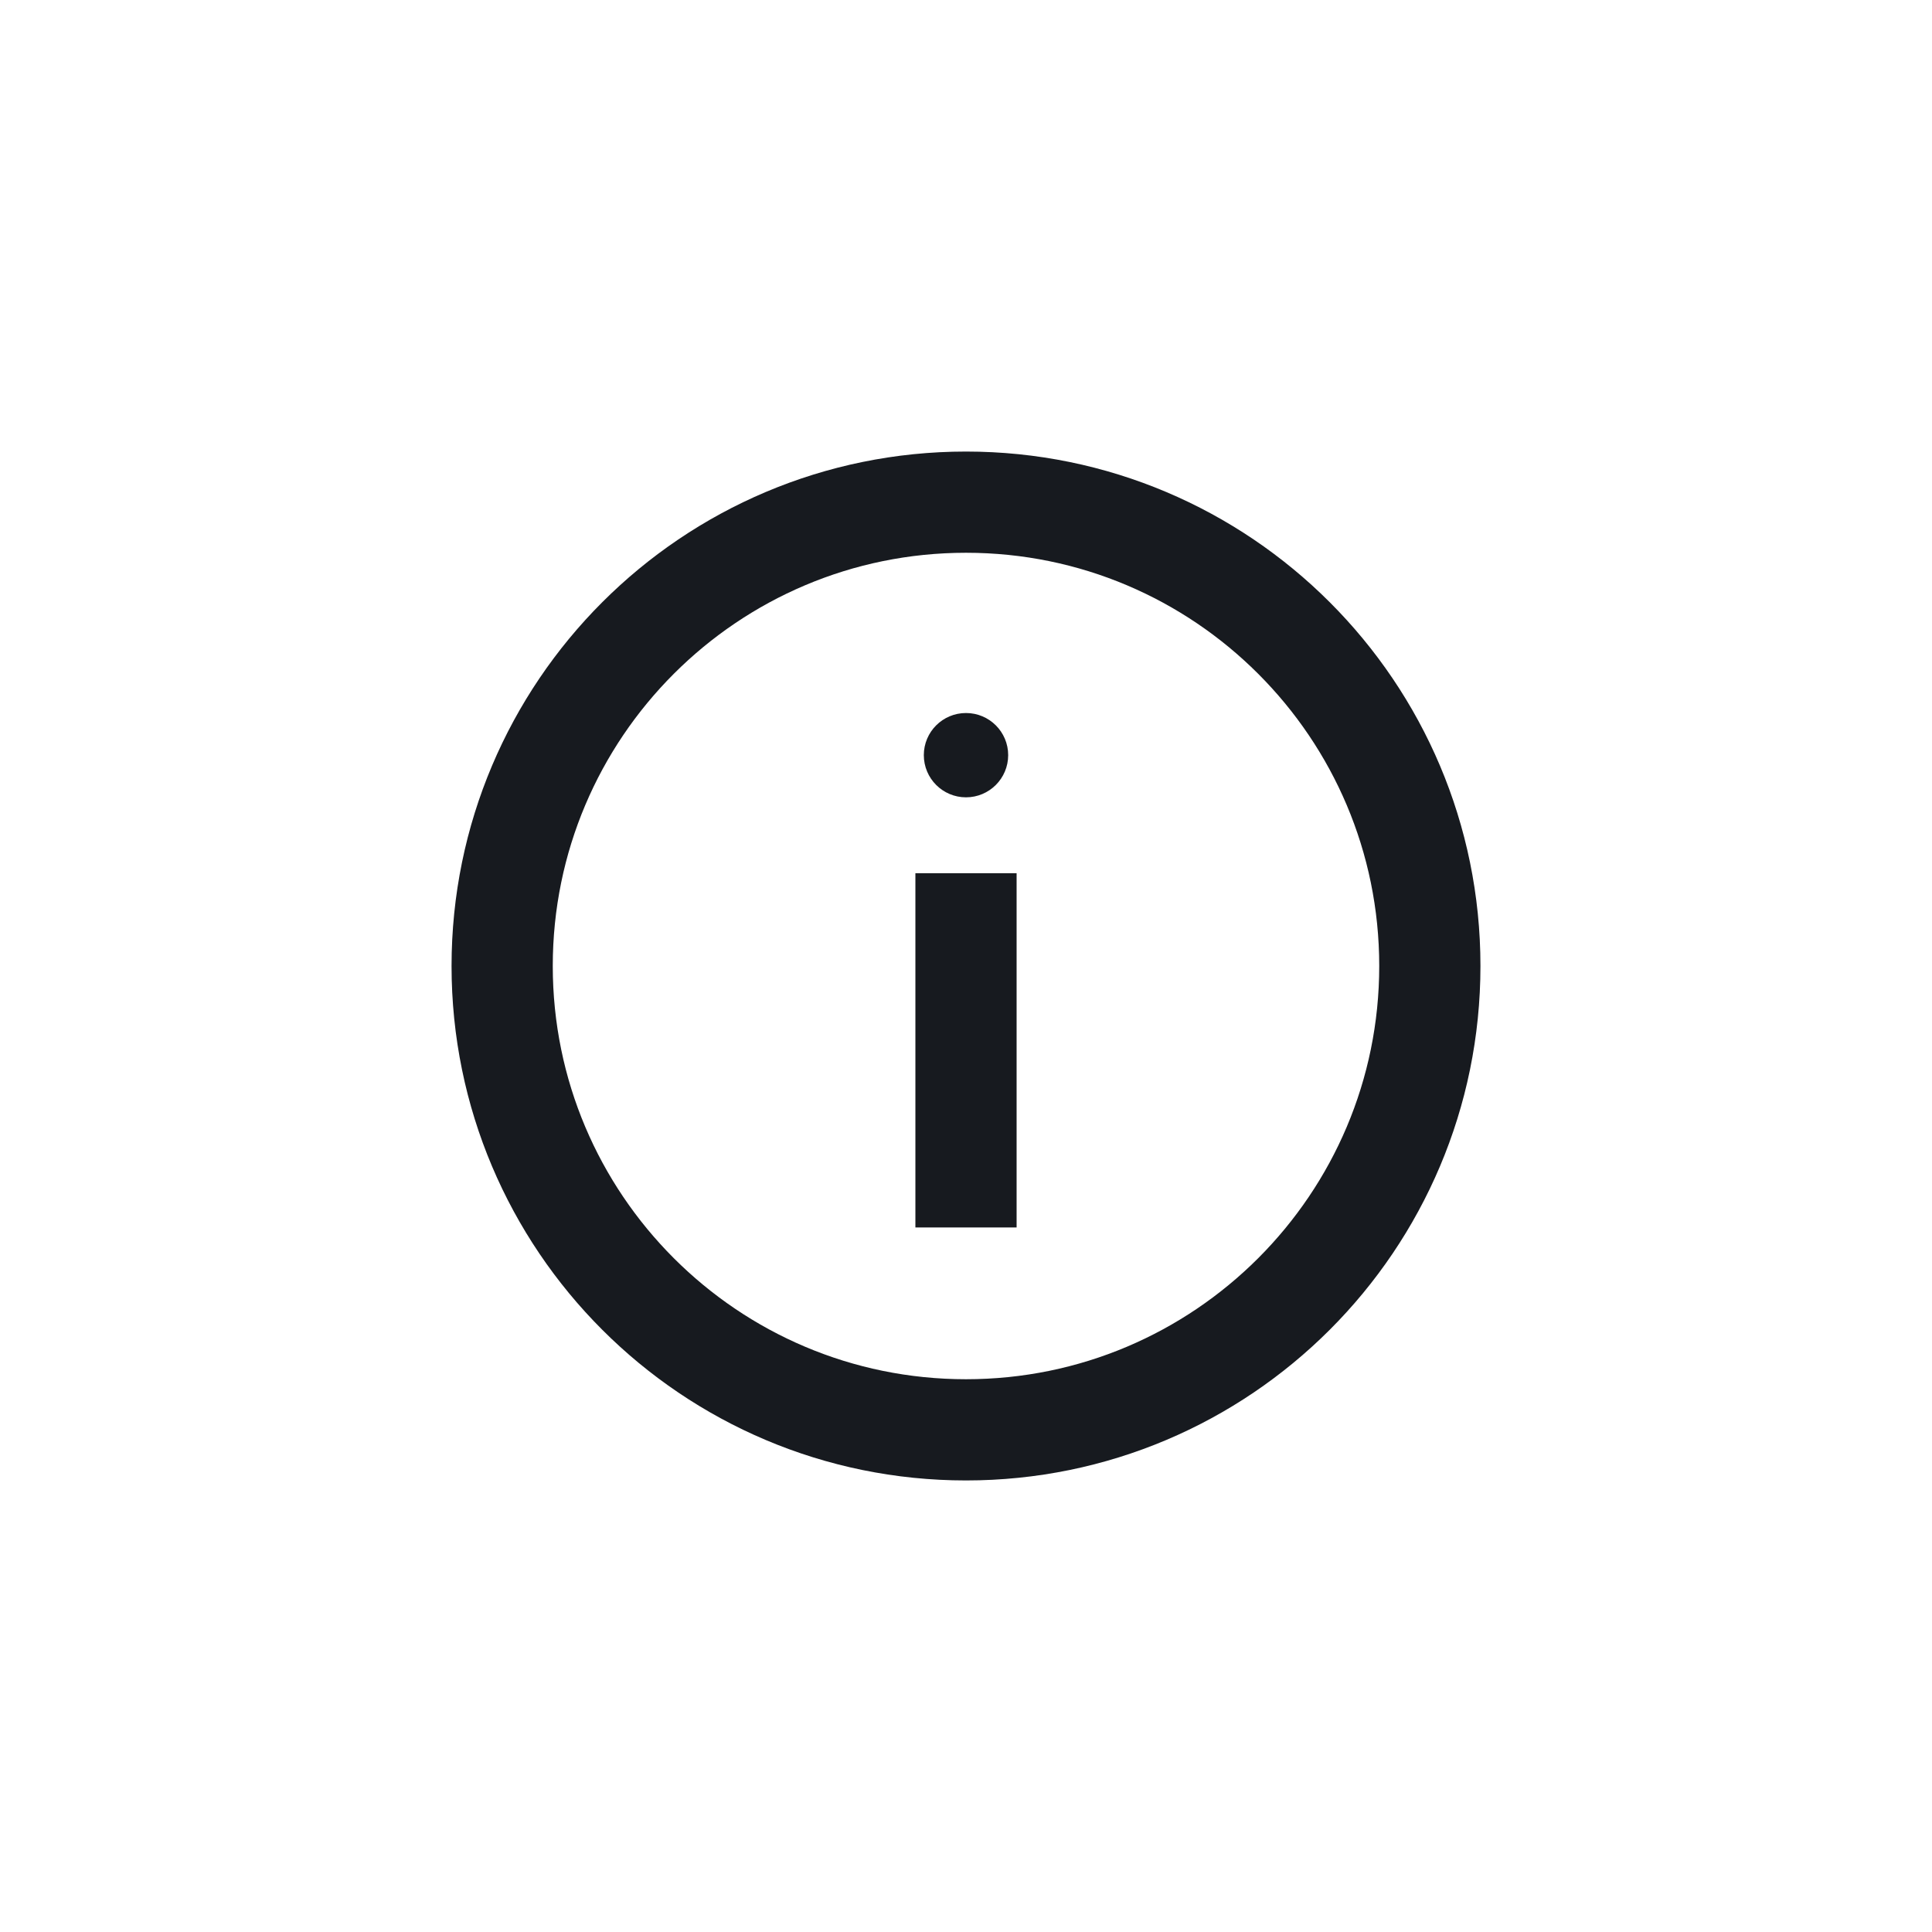 <svg width="36" height="36" viewBox="0 0 36 36" fill="none" xmlns="http://www.w3.org/2000/svg">
<path d="M18 26.643C22.773 26.643 26.643 22.773 26.643 18C26.643 13.227 22.773 9.357 18 9.357C13.227 9.357 9.357 13.227 9.357 18C9.357 22.773 13.227 26.643 18 26.643Z" stroke="#171A1F" stroke-width="1.886" stroke-miterlimit="10" stroke-linecap="square"/>
<path d="M18 17.214L18 21.929" stroke="#171A1F" stroke-width="1.886" stroke-miterlimit="10" stroke-linecap="square"/>
<path d="M18 14.857C18.434 14.857 18.786 14.505 18.786 14.071C18.786 13.637 18.434 13.286 18 13.286C17.566 13.286 17.214 13.637 17.214 14.071C17.214 14.505 17.566 14.857 18 14.857Z" fill="#171A1F"/>
</svg>
